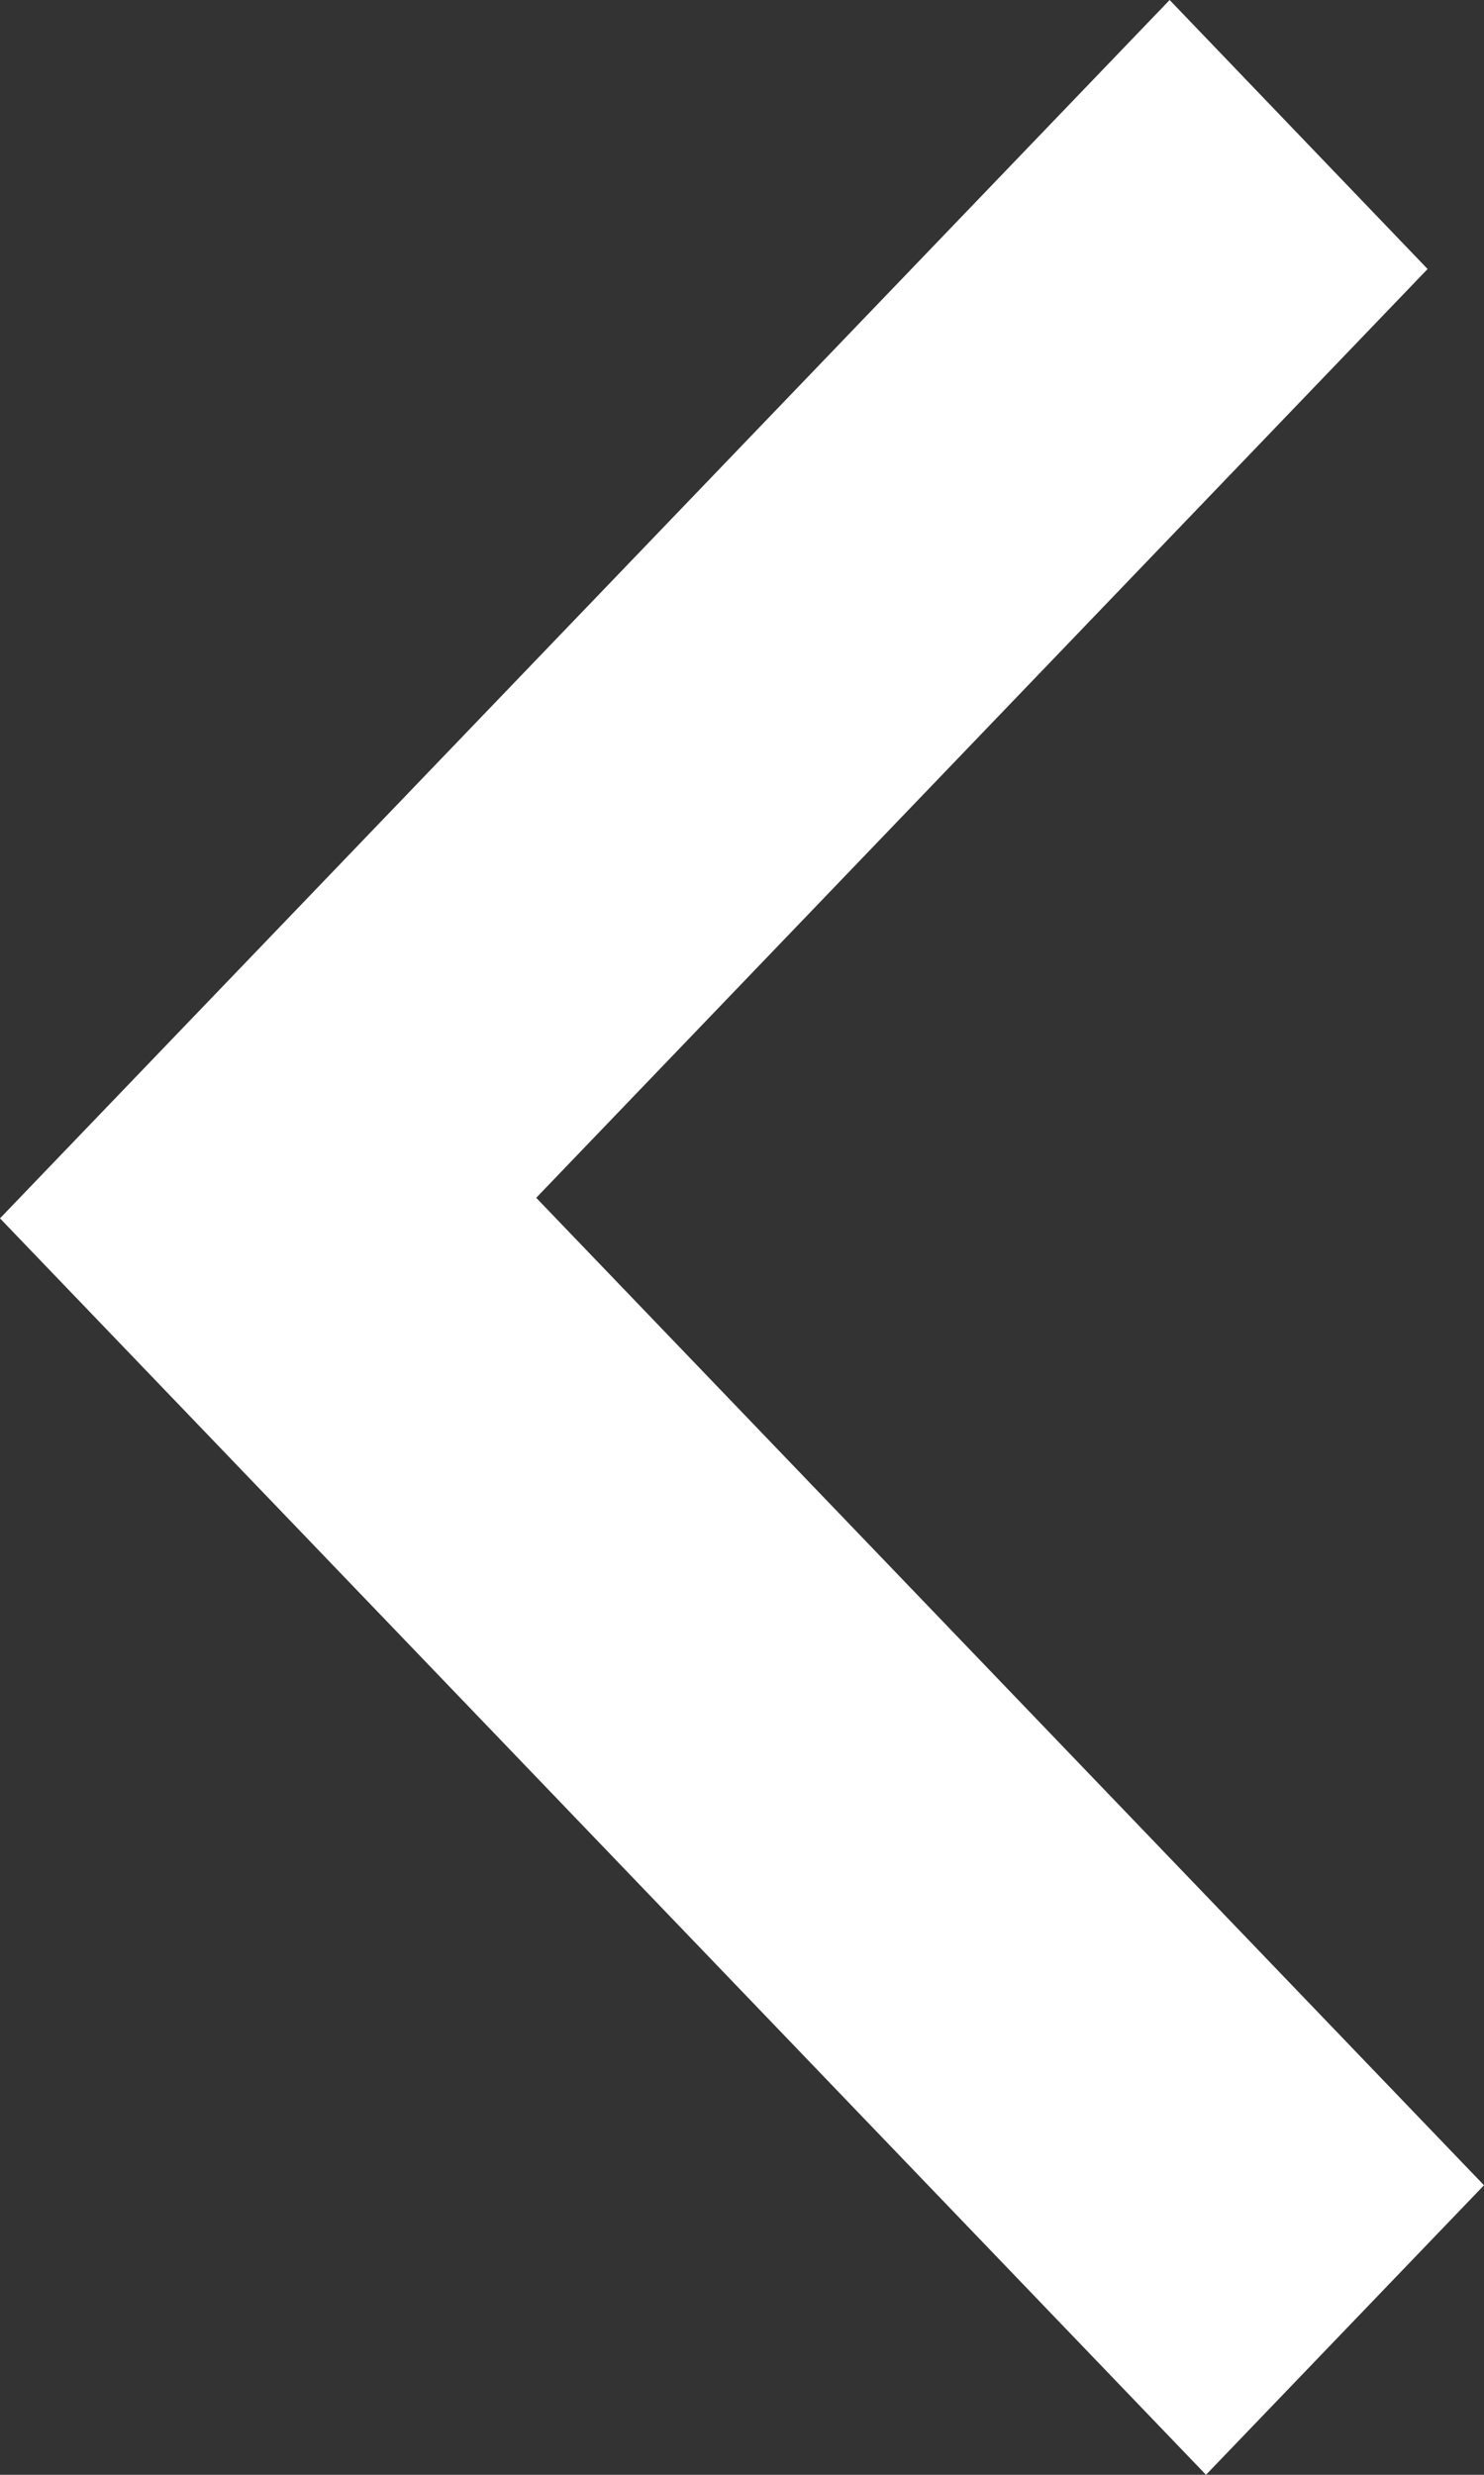 <svg width="6" height="10" viewBox="0 0 6 10" fill="none" xmlns="http://www.w3.org/2000/svg">
<rect x="0" y="0" width="6" height="10" fill="#333333" stroke="none"/>
<path d="M6 8.83L4.876 10L0 4.923L4.729 0L5.772 1.087L2.168 4.84L6 8.83Z" fill="white"/>
</svg>

